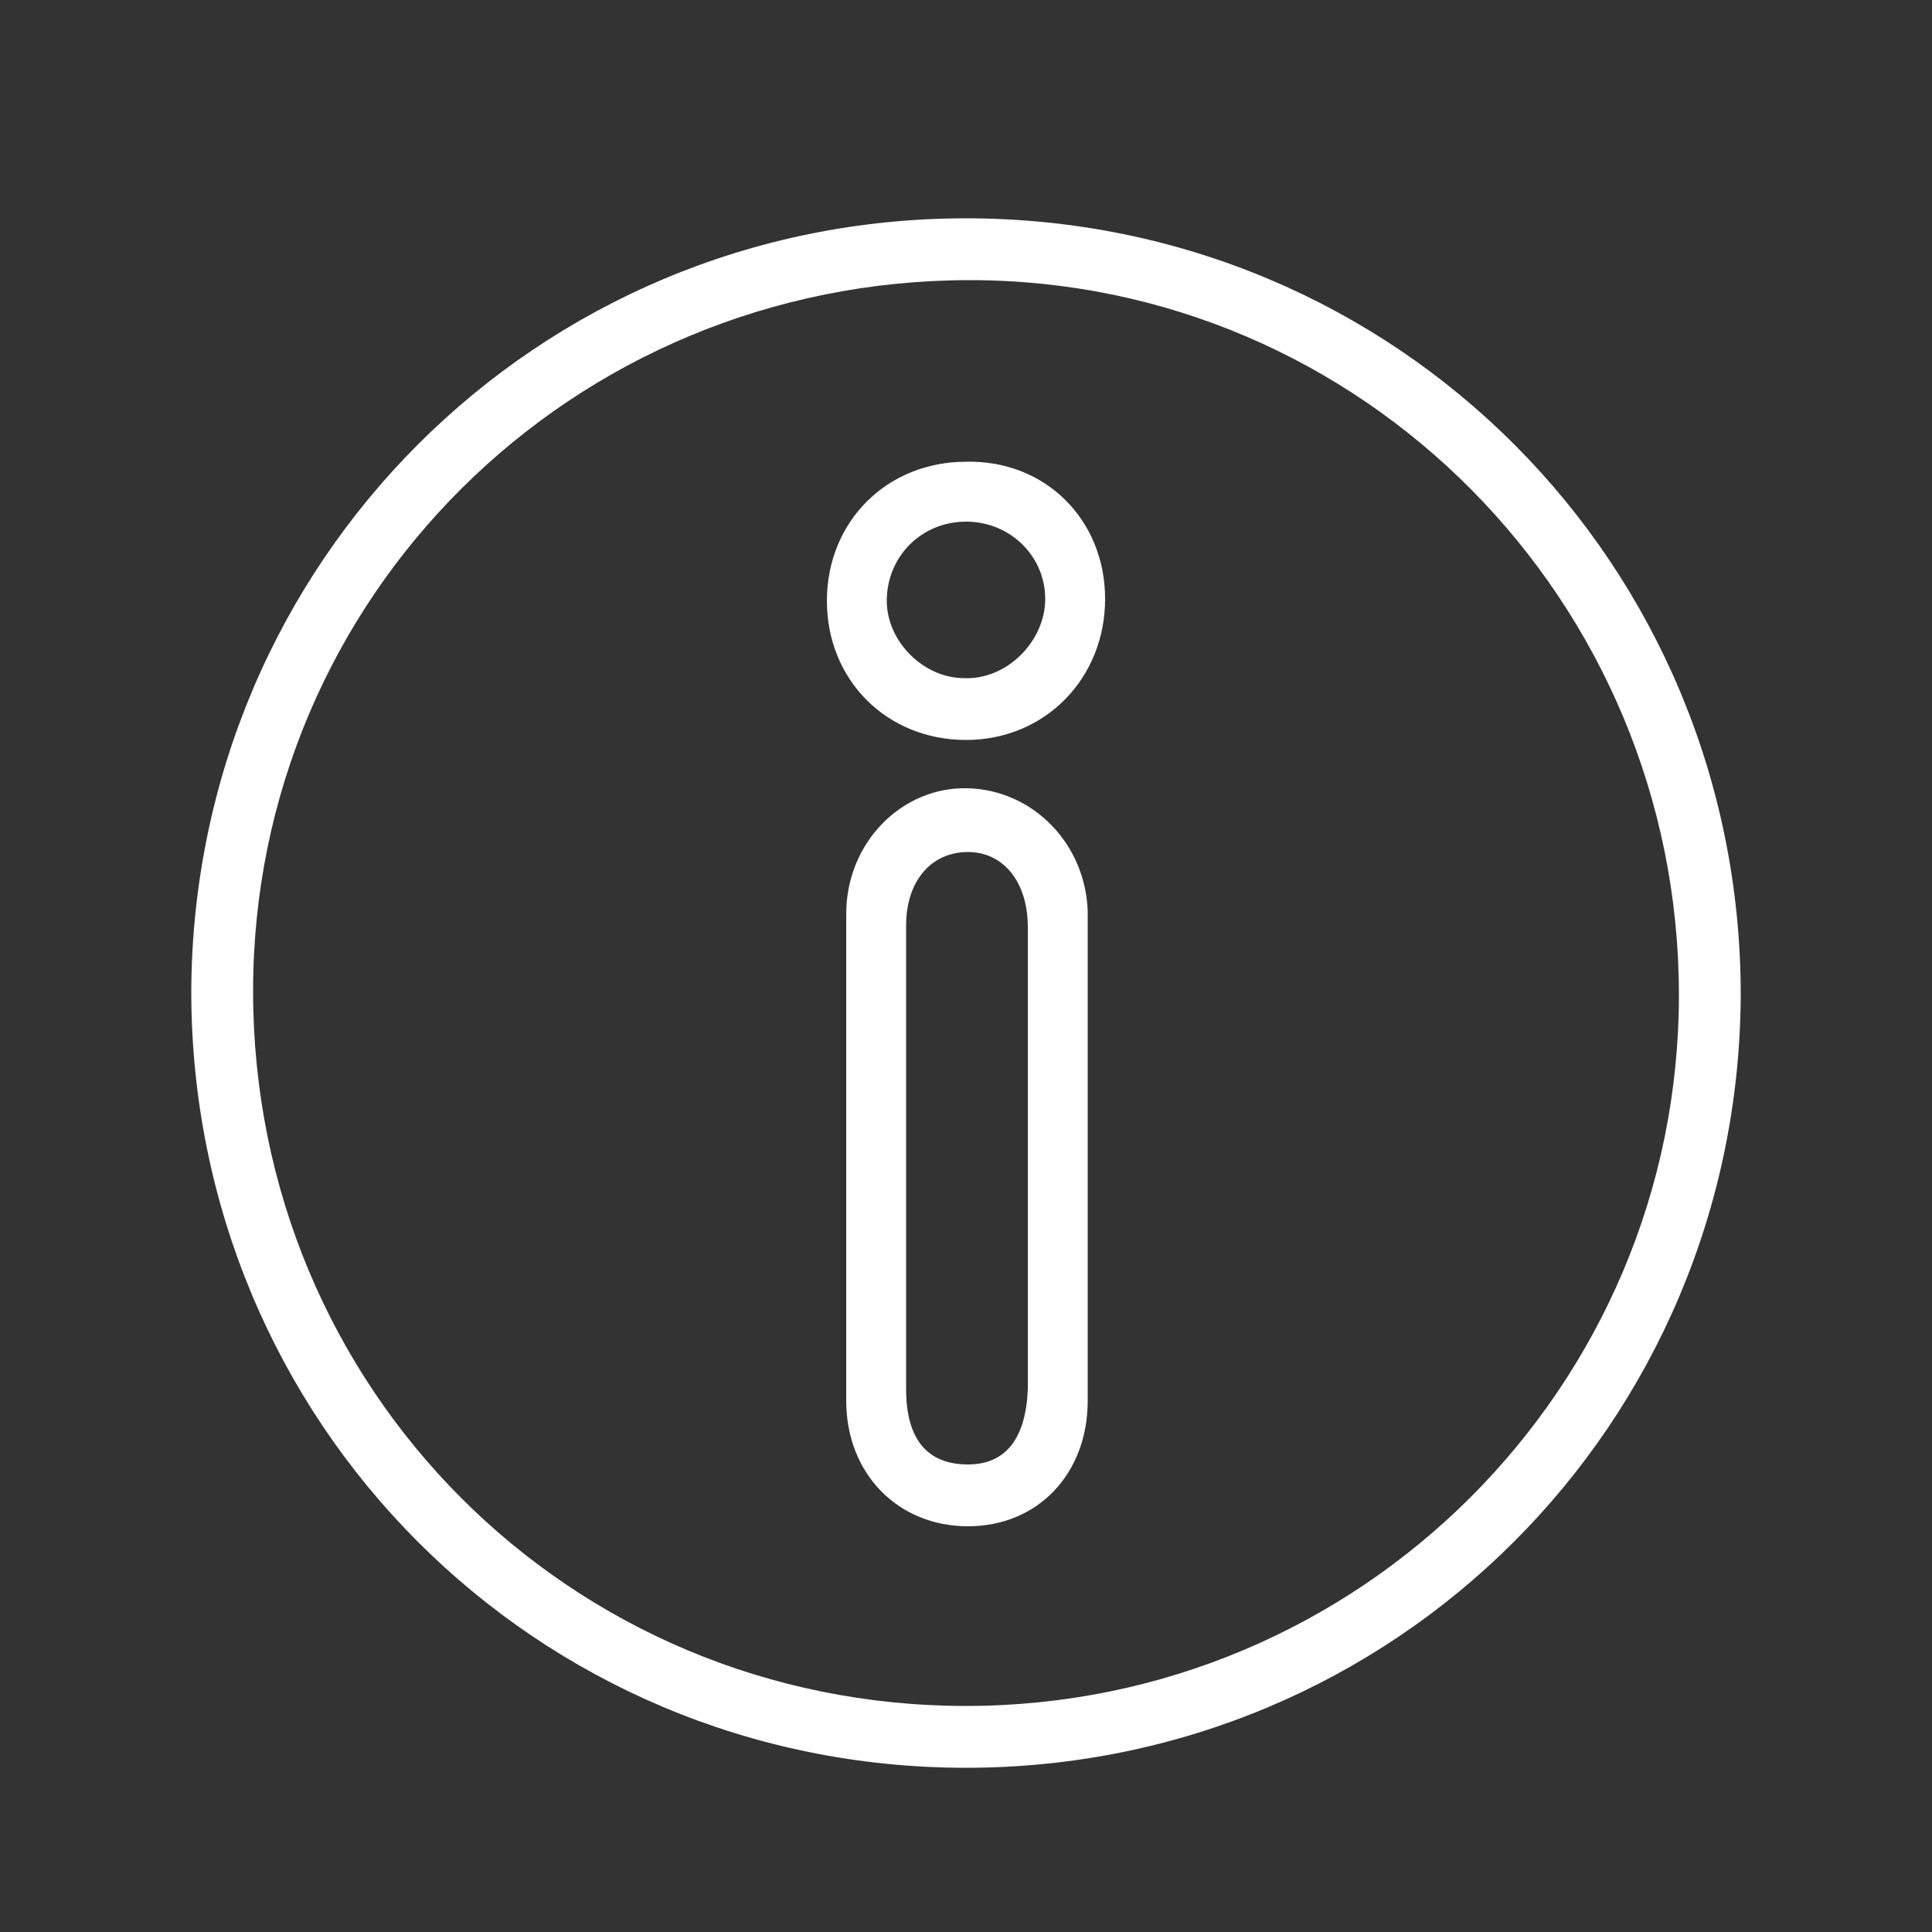 <?xml version="1.0" encoding="utf-8"?>
<!-- Generator: Adobe Illustrator 23.1.0, SVG Export Plug-In . SVG Version: 6.00 Build 0)  -->
<svg version="1.1" id="Layer_3" xmlns="http://www.w3.org/2000/svg" xmlns:xlink="http://www.w3.org/1999/xlink" x="0px" y="0px"
	 viewBox="0 0 100 100" style="enable-background:new 0 0 100 100;" xml:space="preserve">
<rect x="0" y="0" width="100" height="100" fill="#333333" stroke="none"/>
<style type="text/css">
	.st0{fill:#FFFFFF;}
</style>
<g>
	<path class="st0" d="M50,11.3c22.3,0,40.1,17.9,40.1,40.2c-0.1,22.2-17.9,40-40.1,40c-22.3,0-40.1-17.9-40.1-40.2
		C10,29.1,27.8,11.3,50,11.3z M50,88.3c20.4,0,36.9-16.5,36.9-36.8c0-20.4-16.4-37-36.7-37c-20.6,0-37.1,16.4-37.1,36.8
		C13.1,71.9,29.5,88.3,50,88.3z"/>
	<path class="st0" d="M56.3,60c0,4.2,0,8.3,0,12.5c0,3.8-2.6,6.5-6.2,6.5c-3.6,0-6.3-2.7-6.3-6.5c0-8.4,0-16.8,0-25.2
		c0-3.7,2.9-6.6,6.3-6.5c3.4,0.1,6.1,2.9,6.2,6.4C56.3,51.5,56.3,55.8,56.3,60z M53.2,60.1c0-4,0-8.1,0-12.1c0-2.4-1.3-3.9-3.1-3.9
		c-1.9,0-3.2,1.5-3.2,3.8c0,8,0,16,0,24c0,2.6,1.1,3.9,3.2,3.9c2,0,3-1.4,3.1-3.9C53.2,68,53.2,64,53.2,60.1z"/>
	<path class="st0" d="M57.2,31c0,4.1-3.1,7.3-7.2,7.3s-7.2-3.1-7.2-7.2s3.1-7.2,7.2-7.2C54.1,23.8,57.2,26.9,57.2,31z M50,27
		c-2.3,0-4.1,1.8-4.1,4.1c0,2.1,1.9,4,4,4c2.2,0.1,4.2-1.9,4.2-4.1C54.1,28.8,52.3,27,50,27z"/>
</g>
</svg>
